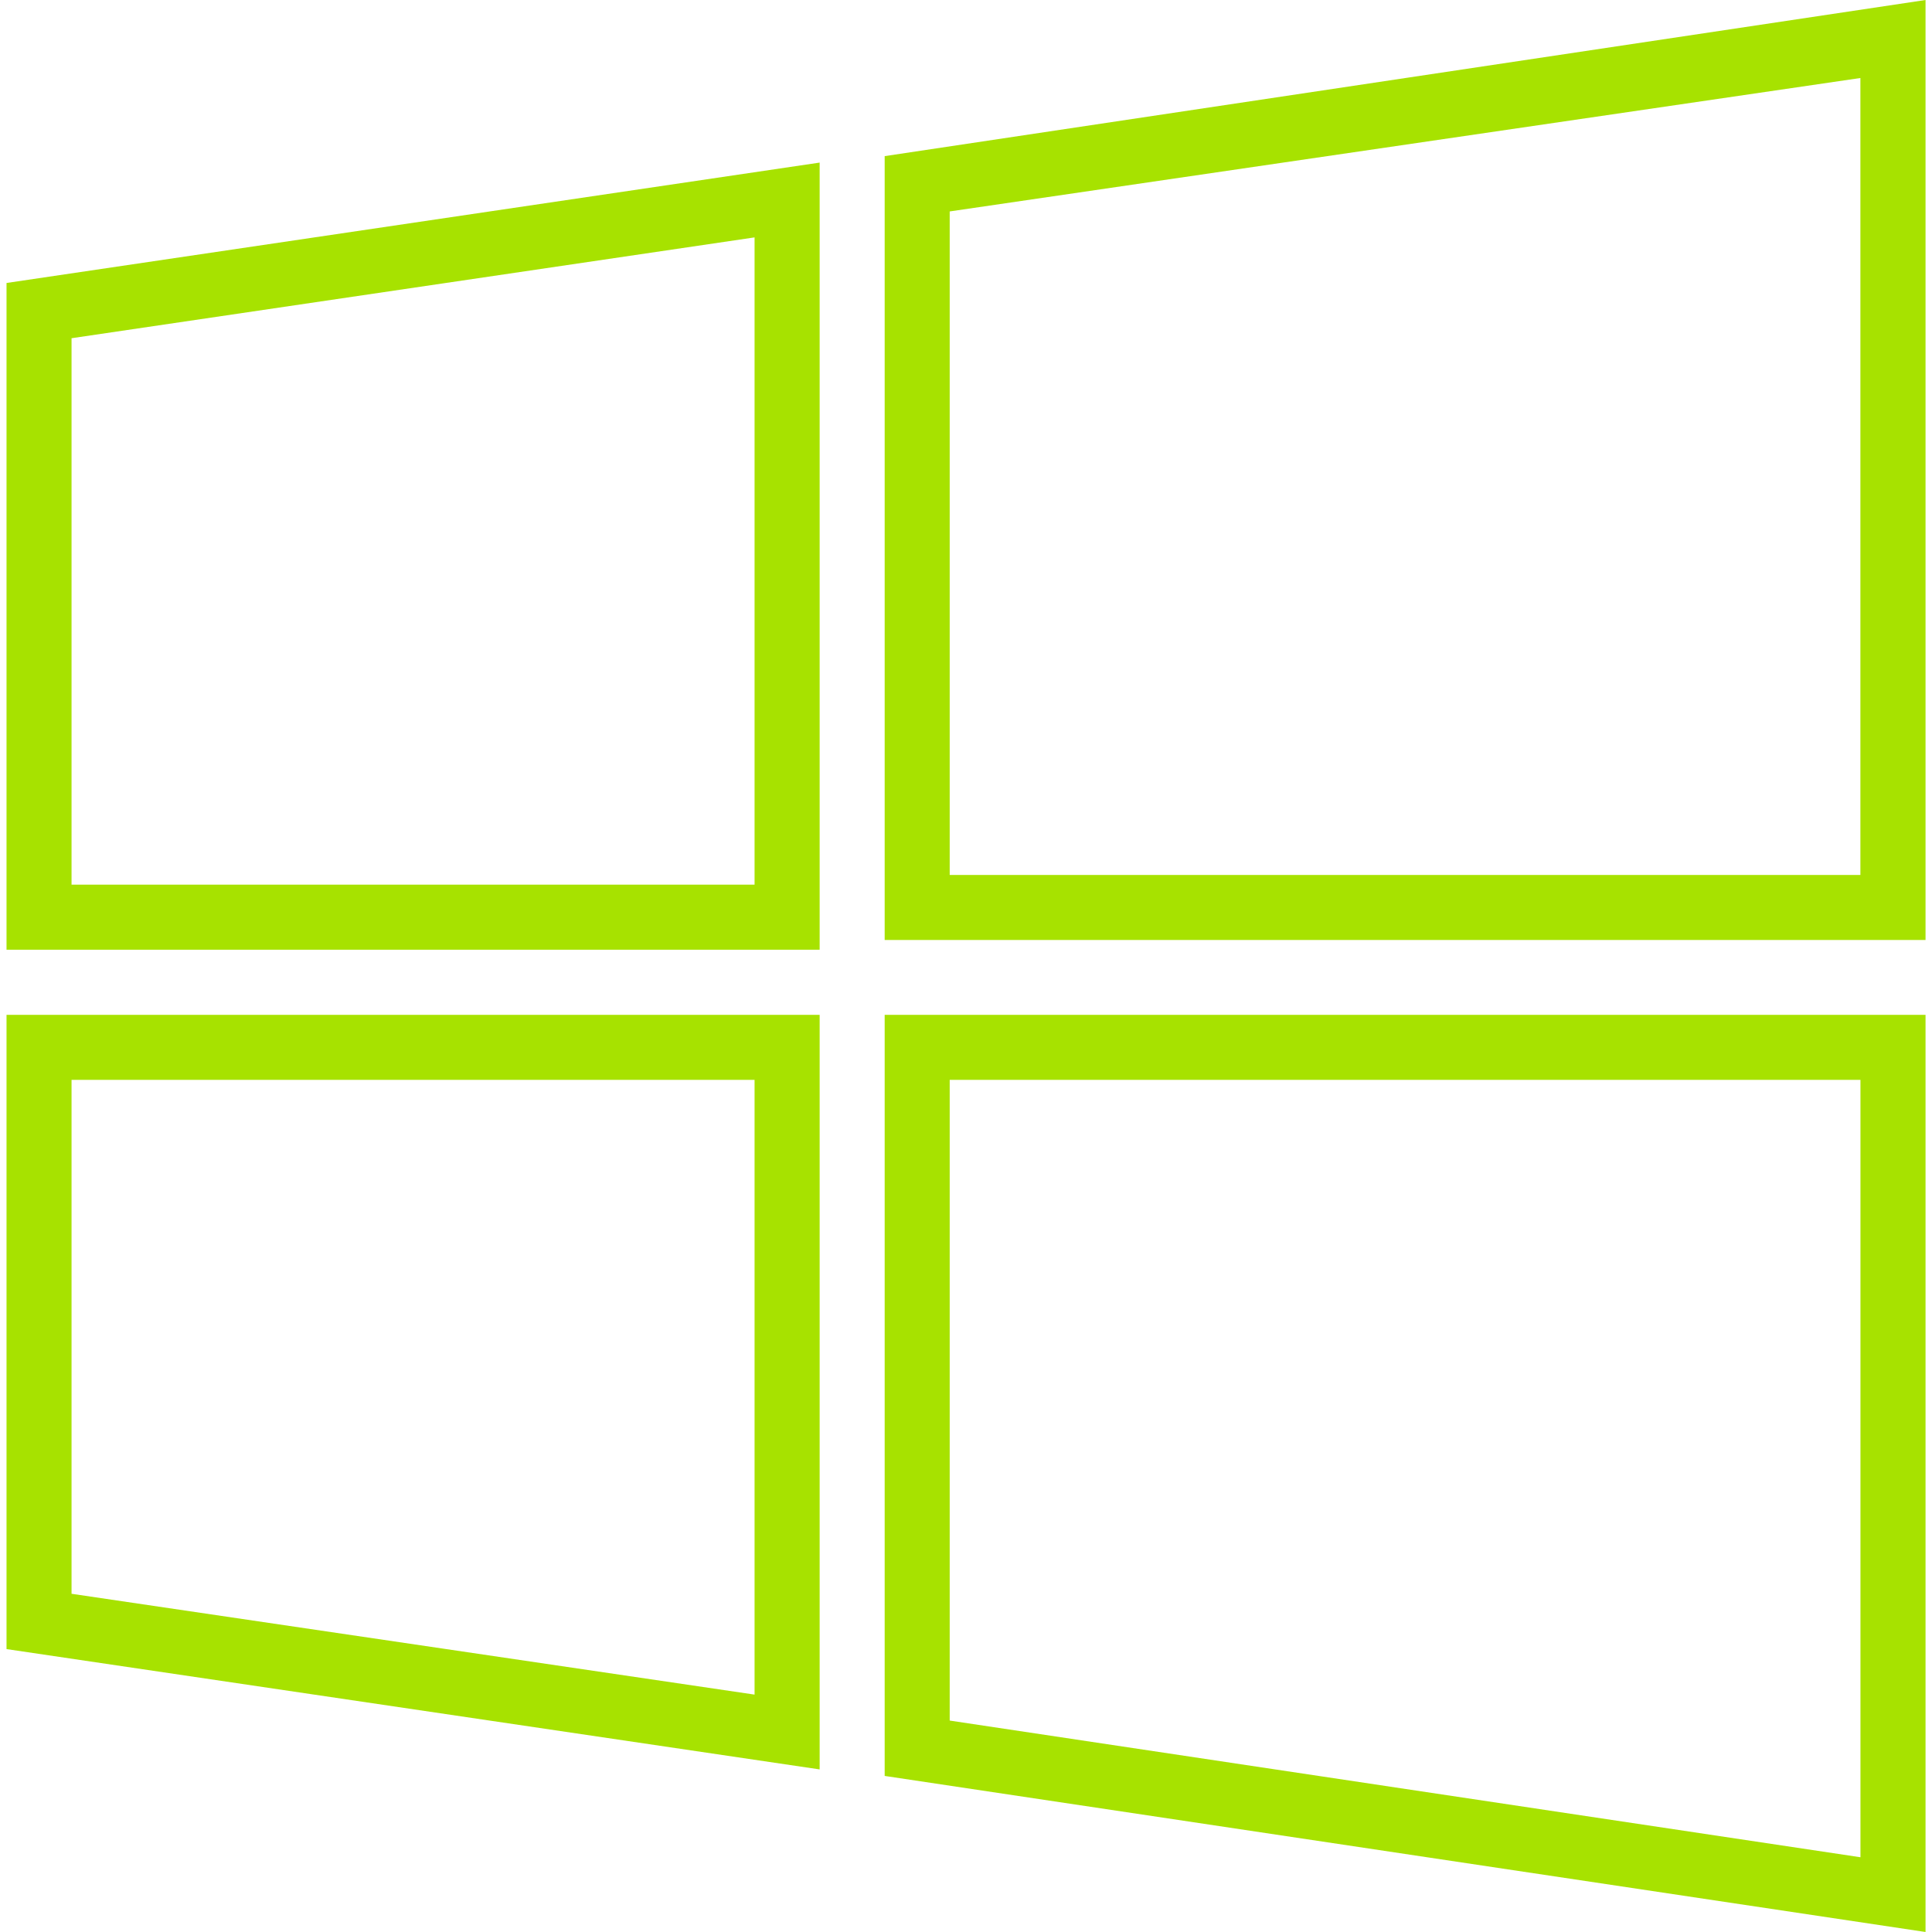 <svg xmlns="http://www.w3.org/2000/svg" width="32" height="32" viewBox="0 0 32 32" fill="none"><g clip-path="url(#a)" fill="#A7E200"><path d="M14.653 2.586v12.983h17.24V0l-17.24 2.586zm16.162 11.906H15.73V3.502l15.084-2.21v13.2zM.108 15.73h13.468V2.693L.108 4.687V15.73zM1.185 5.602l11.313-1.67v10.721H1.185v-9.05zm13.468 23.813L31.893 32V16.809h-17.24v12.606zm1.078-11.529h15.084v12.876L15.73 28.498V17.886zM.108 27.314l13.468 1.993V16.809H.108v10.505zm1.077-9.428h11.313v10.182l-11.313-1.67v-8.512z"/></g><defs><clipPath id="a"><path fill="#fff" d="M0 0h32v32H0z"/></clipPath></defs></svg>